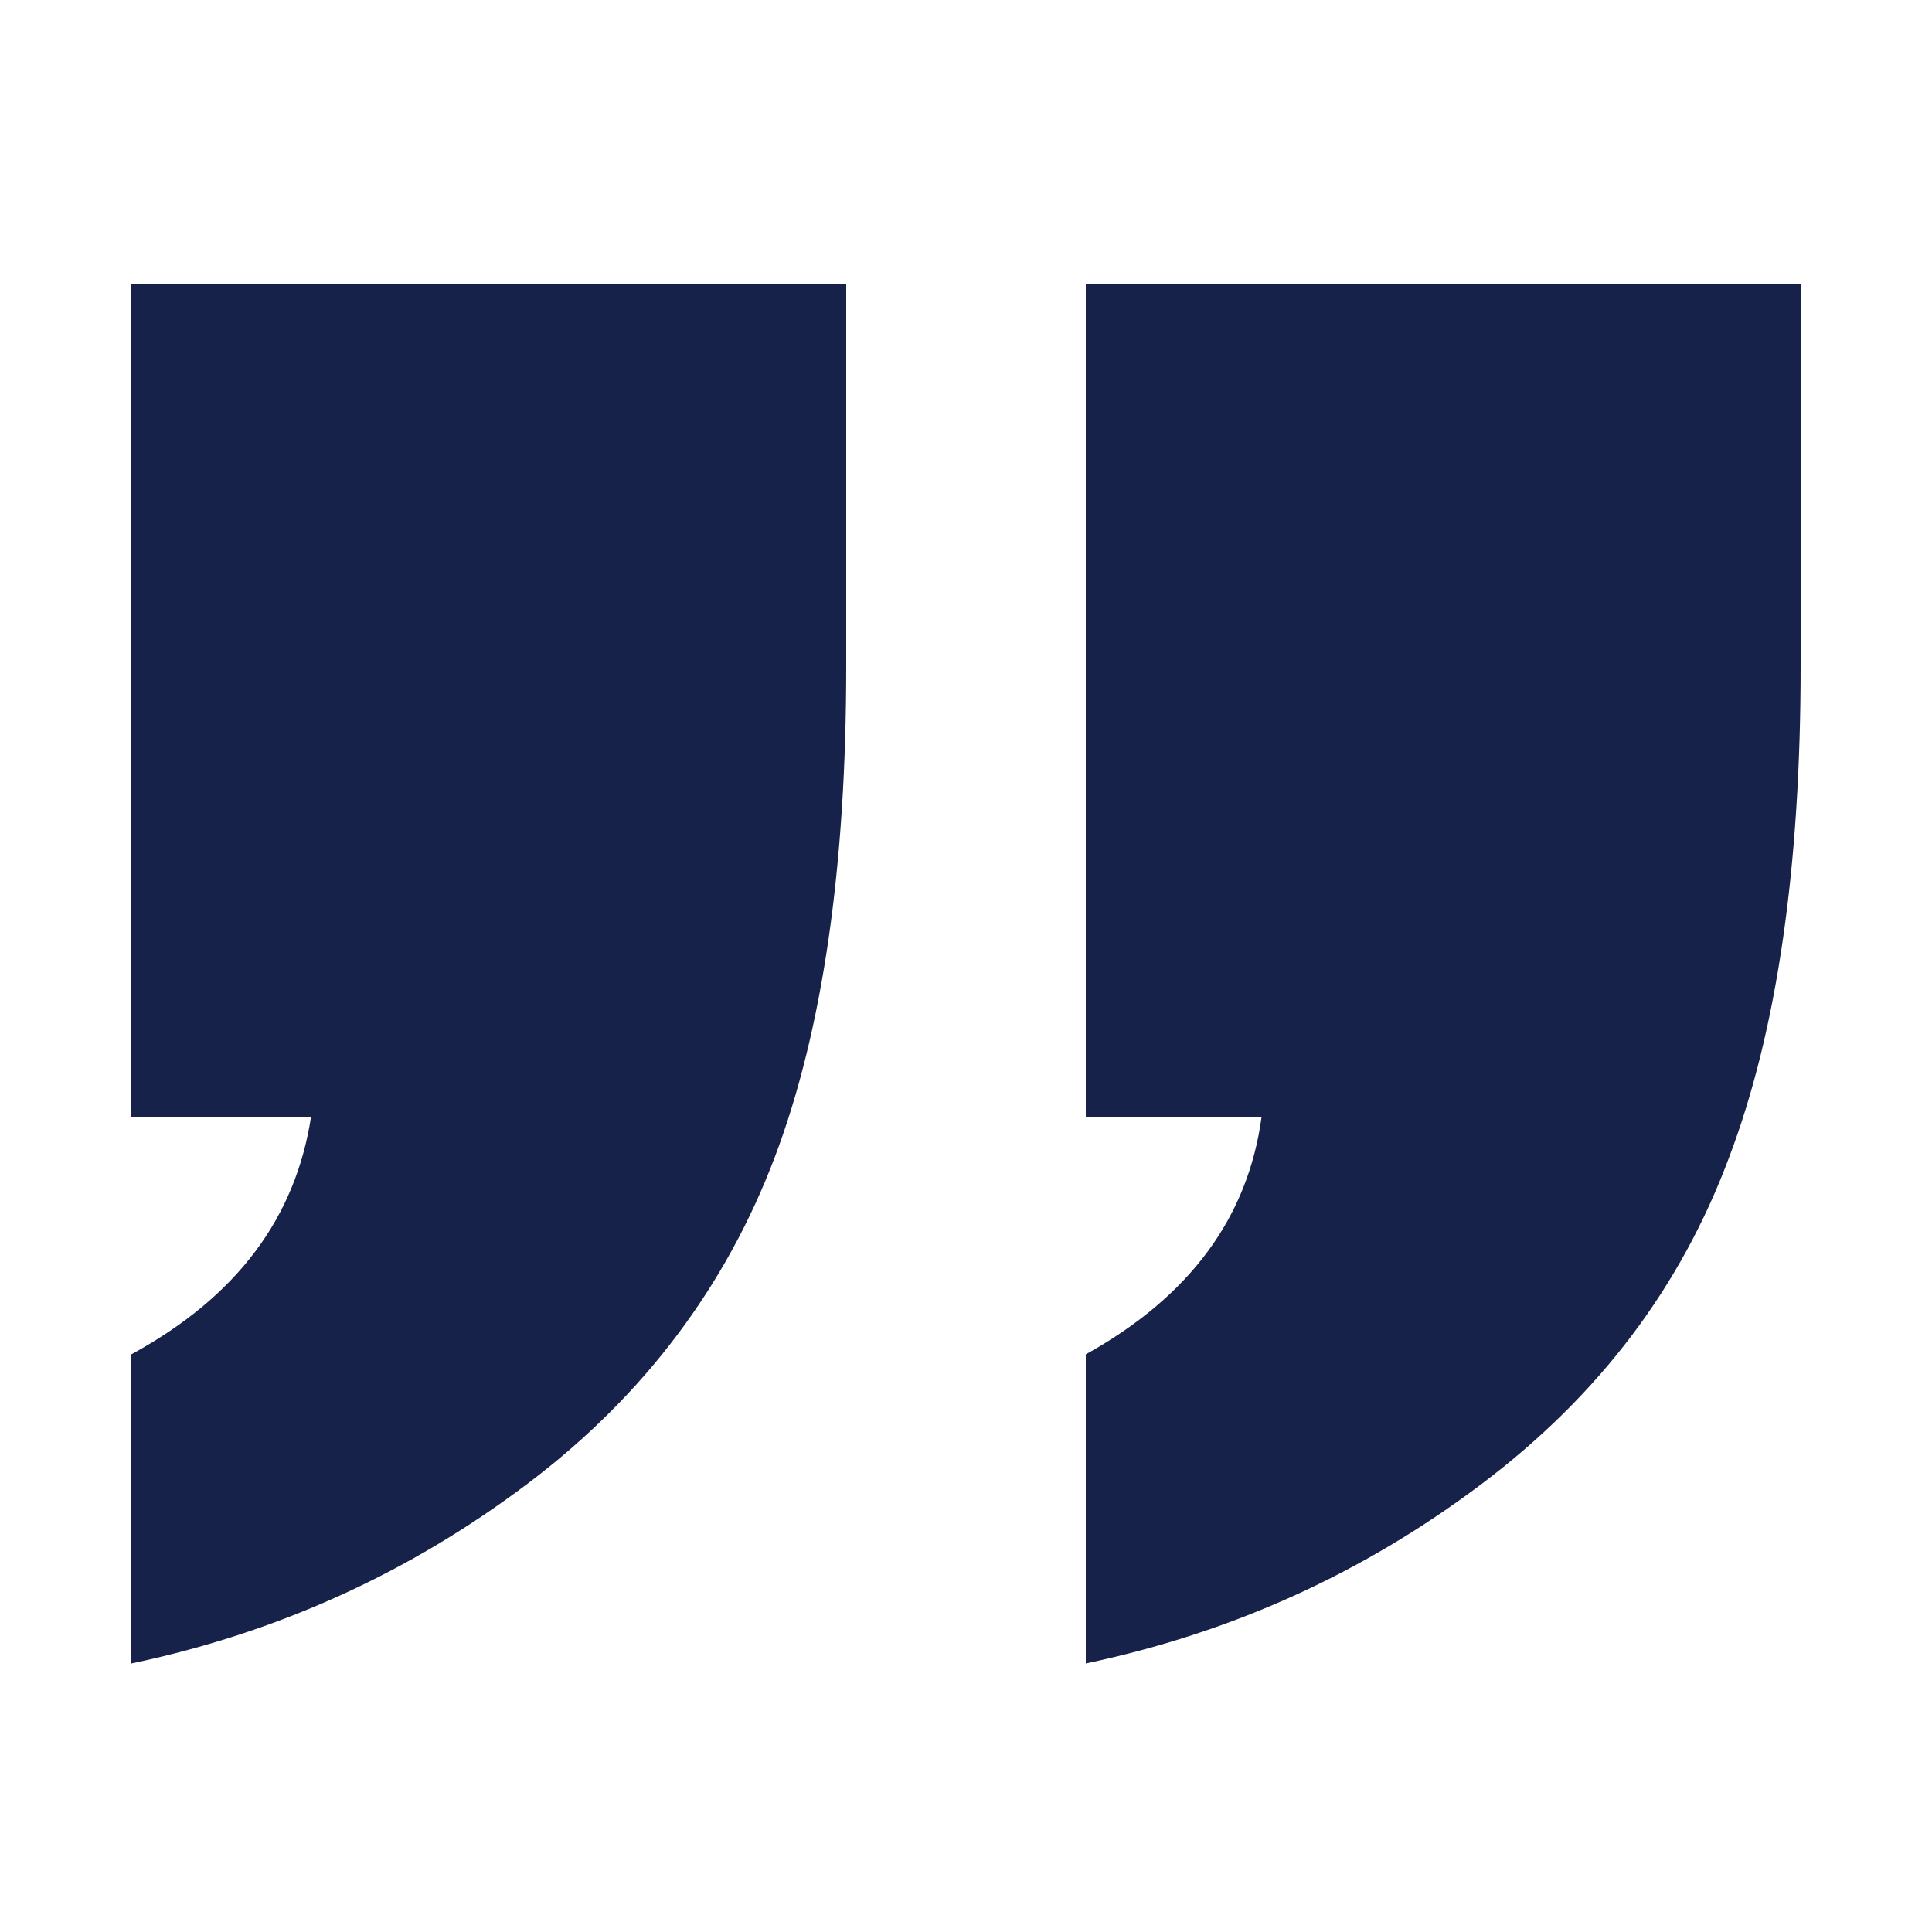 <?xml version="1.0" encoding="utf-8"?>
<!-- Generator: Adobe Illustrator 26.3.1, SVG Export Plug-In . SVG Version: 6.00 Build 0)  -->
<svg version="1.1" id="Layer_1" xmlns="http://www.w3.org/2000/svg" xmlns:xlink="http://www.w3.org/1999/xlink" x="0px" y="0px"
	 viewBox="0 0 100 100" style="enable-background:new 0 0 100 100;" xml:space="preserve">
<style type="text/css">
	.st0{fill:#17224B;}
</style>
<g>
	<path class="st0" d="M43.8,14.7v19.8c0,10.3-1.2,18.8-3.7,25.4s-6.7,12.3-12.8,16.9c-6.1,4.6-12.9,7.7-20.5,9.3v-16
		c5.5-3,8.5-7.1,9.3-12.3H6.8V14.7H43.8z M93.2,14.7v19.8c0,10.3-1.2,18.8-3.7,25.4c-2.5,6.7-6.7,12.3-12.8,16.9
		c-6.1,4.6-12.9,7.7-20.5,9.3v-16c5.4-3,8.4-7.1,9.1-12.3h-9.1V14.7H93.2z"/>
</g>
</svg>
